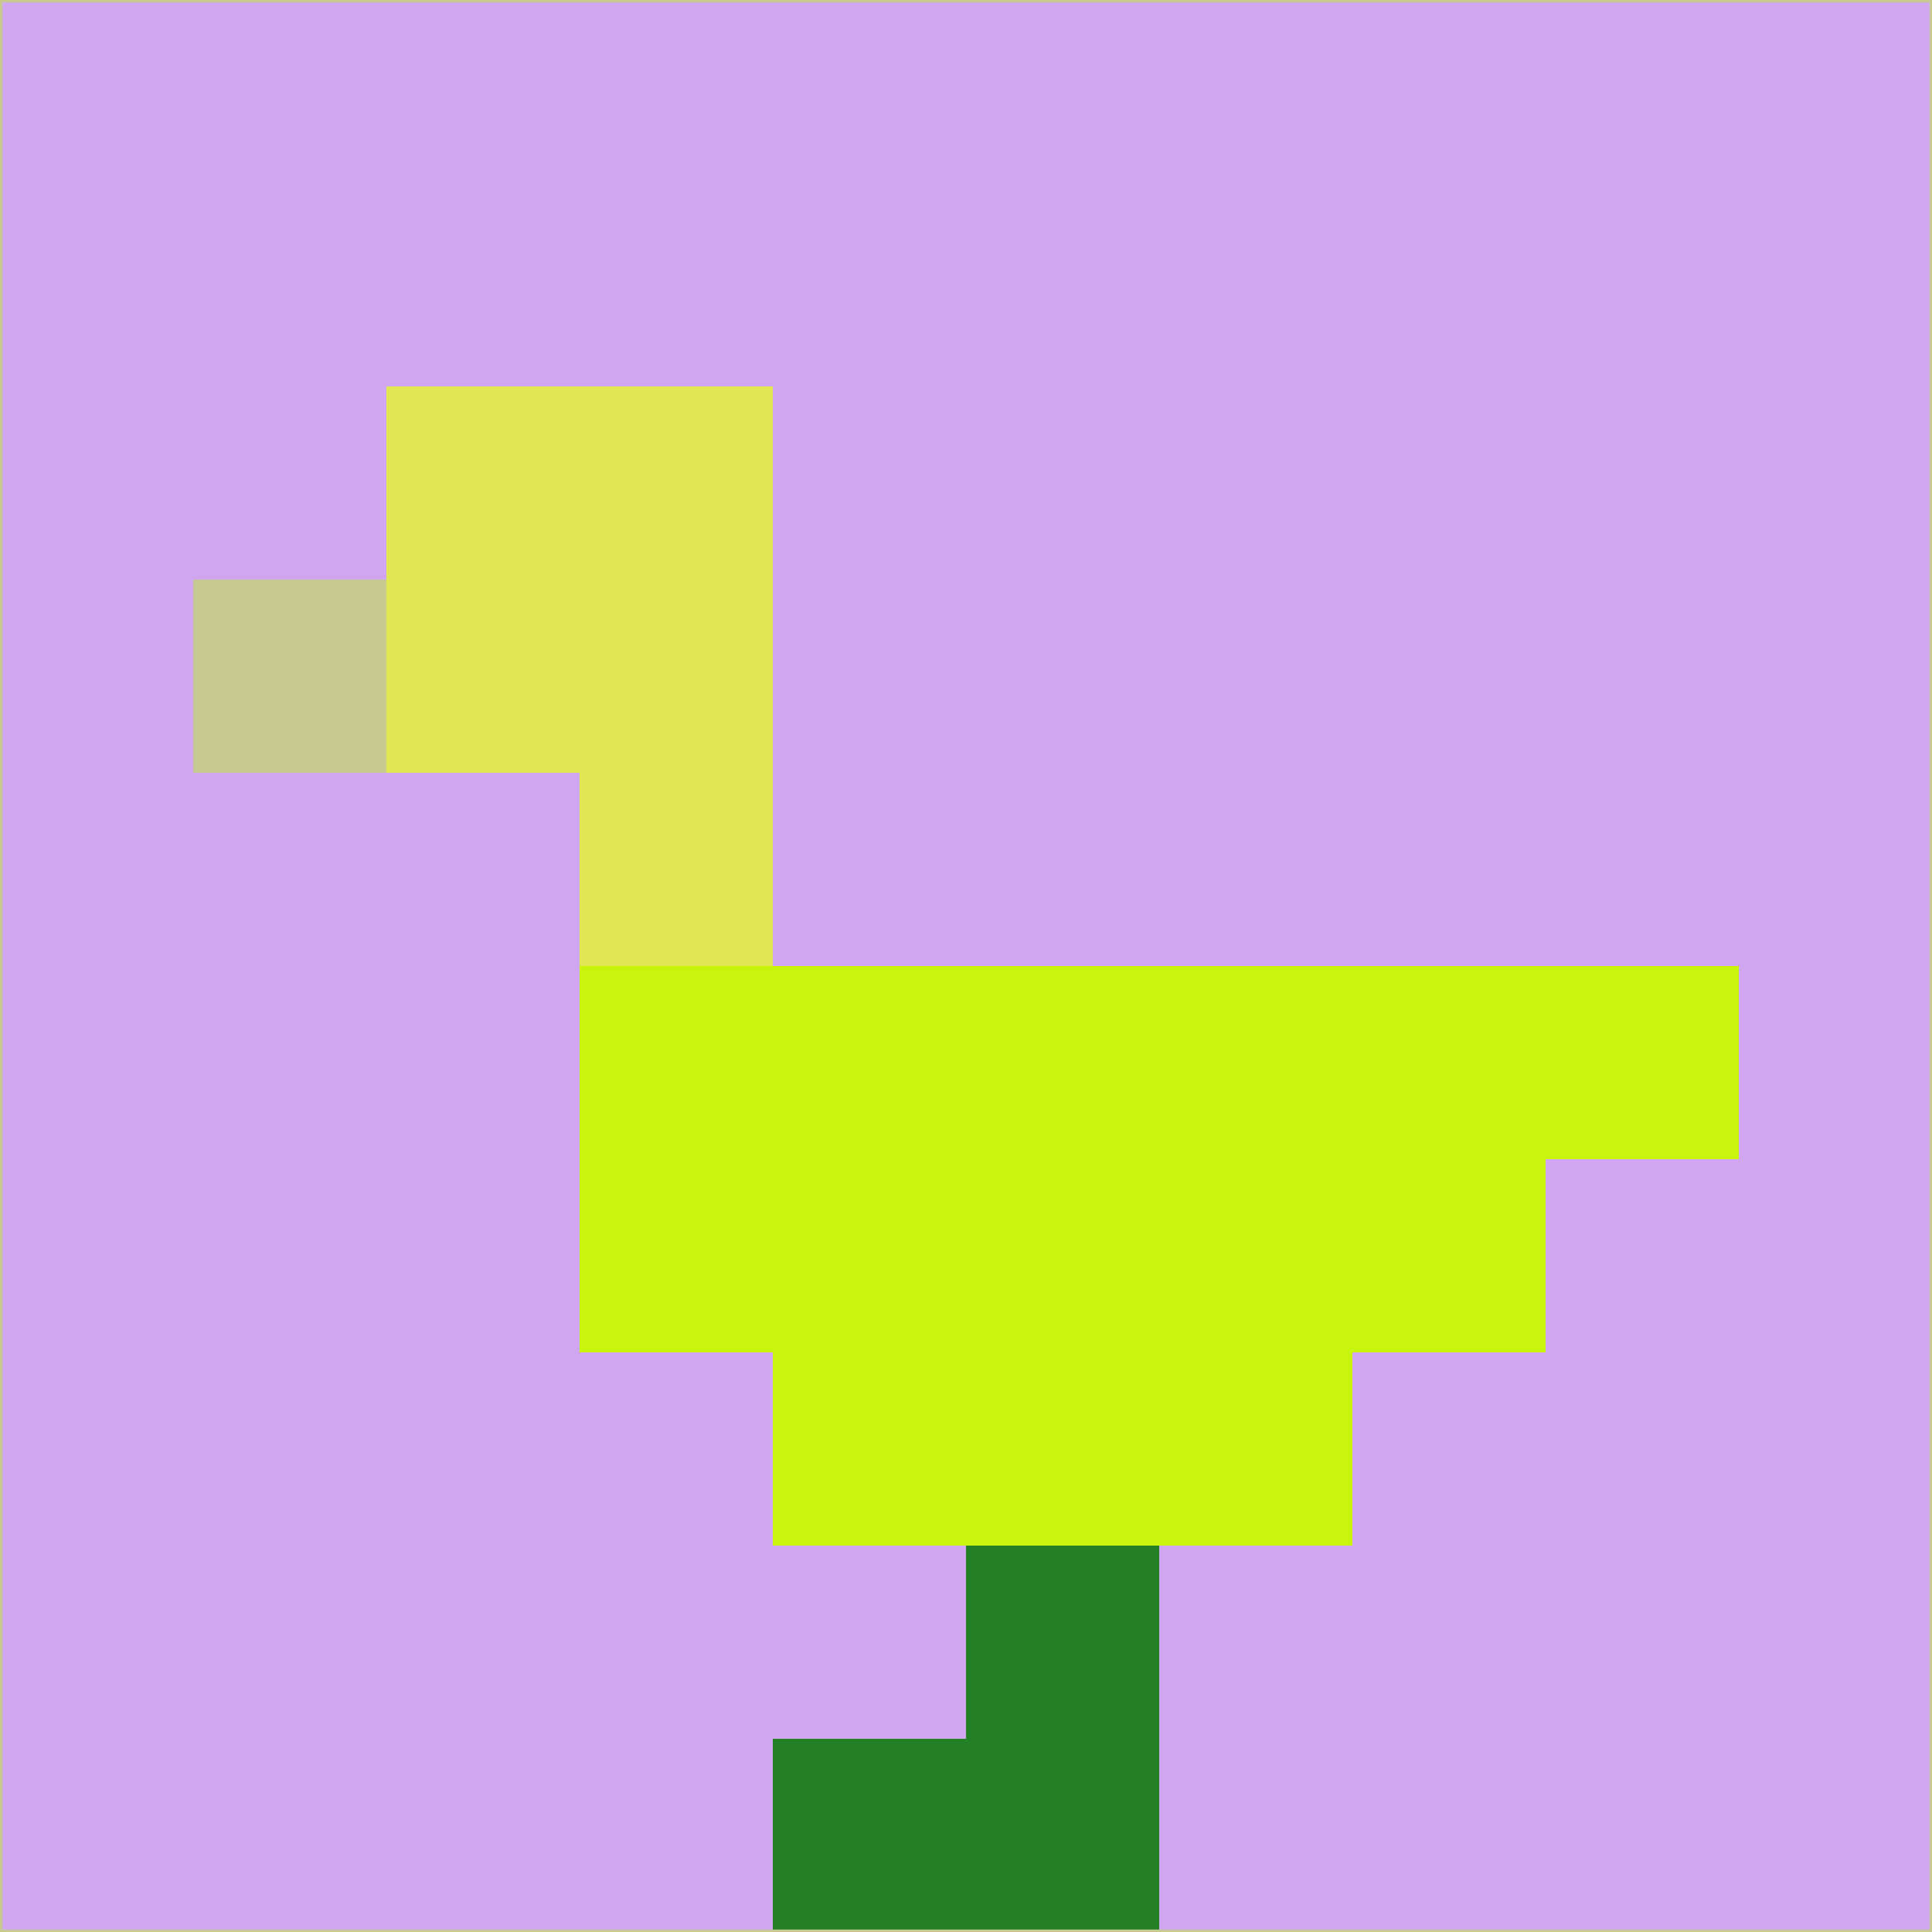 <svg xmlns="http://www.w3.org/2000/svg" version="1.1" width="785" height="785">
  <title>'goose-pfp-694263' by Dmitri Cherniak (Cyberpunk Edition)</title>
  <desc>
    seed=777922
    backgroundColor=#d1a6f1
    padding=20
    innerPadding=0
    timeout=500
    dimension=1
    border=false
    Save=function(){return n.handleSave()}
    frame=12

    Rendered at 2024-09-15T22:37:00.405Z
    Generated in 1ms
    Modified for Cyberpunk theme with new color scheme
  </desc>
  <defs/>
  <rect width="100%" height="100%" fill="#d1a6f1"/>
  <g>
    <g id="0-0">
      <rect x="0" y="0" height="785" width="785" fill="#d1a6f1"/>
      <g>
        <!-- Neon blue -->
        <rect id="0-0-2-2-2-2" x="157" y="157" width="157" height="157" fill="#e1e654"/>
        <rect id="0-0-3-2-1-4" x="235.5" y="157" width="78.5" height="314" fill="#e1e654"/>
        <!-- Electric purple -->
        <rect id="0-0-4-5-5-1" x="314" y="392.5" width="392.5" height="78.5" fill="#c8f40d"/>
        <rect id="0-0-3-5-5-2" x="235.5" y="392.5" width="392.5" height="157" fill="#c8f40d"/>
        <rect id="0-0-4-5-3-3" x="314" y="392.5" width="235.5" height="235.5" fill="#c8f40d"/>
        <!-- Neon pink -->
        <rect id="0-0-1-3-1-1" x="78.5" y="235.5" width="78.5" height="78.5" fill="#c7c991"/>
        <!-- Cyber yellow -->
        <rect id="0-0-5-8-1-2" x="392.5" y="628" width="78.5" height="157" fill="#248026"/>
        <rect id="0-0-4-9-2-1" x="314" y="706.5" width="157" height="78.5" fill="#248026"/>
      </g>
      <rect x="0" y="0" stroke="#c7c991" stroke-width="2" height="785" width="785" fill="none"/>
    </g>
  </g>
  <script xmlns=""/>
</svg>